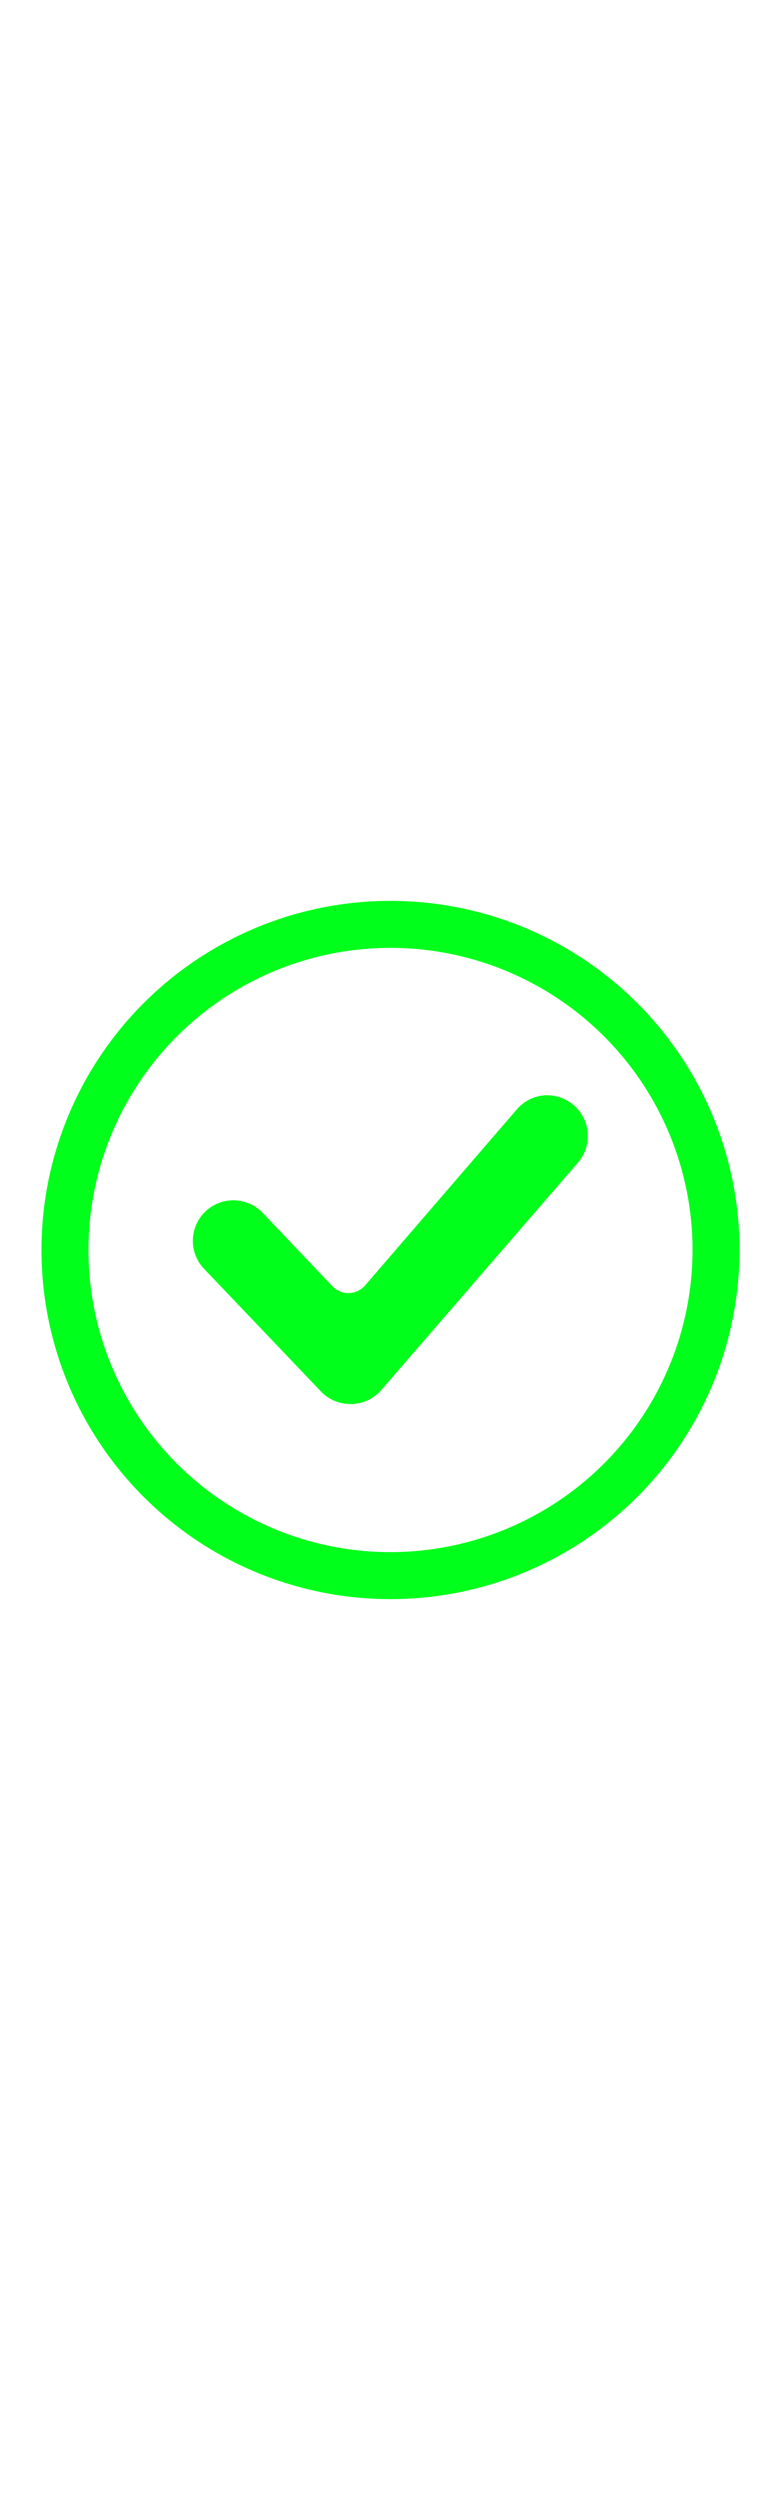                                 <svg xmlns="http://www.w3.org/2000/svg" viewBox="0 0 64 64" heigh="20px" width="20px">
                                    <g id="Layer_11" data-name="Layer 11">
                                        <path
                                            d="M32,3.4h0A28.59,28.59,0,0,0,3.4,32h0A28.59,28.59,0,0,0,32,60.6h0A28.59,28.59,0,0,0,60.6,32h0A28.59,28.59,0,0,0,32,3.4Zm0,53.35A24.75,24.75,0,1,1,56.75,32,24.77,24.77,0,0,1,32,56.75Z"
                                            id="id_103" style="fill: rgb(0, 255, 26);"></path>
                                        <path
                                            d="M44.63,19.33a3.33,3.33,0,0,0-2.27,1.14L29.92,34.9a1.81,1.81,0,0,1-2.69.06l-5.7-6a3.32,3.32,0,0,0-4.81,4.58l9.61,10.08a3.33,3.33,0,0,0,2.41,1h.08a3.33,3.33,0,0,0,2.43-1.15L47.39,24.81A3.34,3.34,0,0,0,44.63,19.33Z"
                                            id="id_104" style="fill: rgb(0, 255, 26);"></path>
                                    </g>
                                </svg>